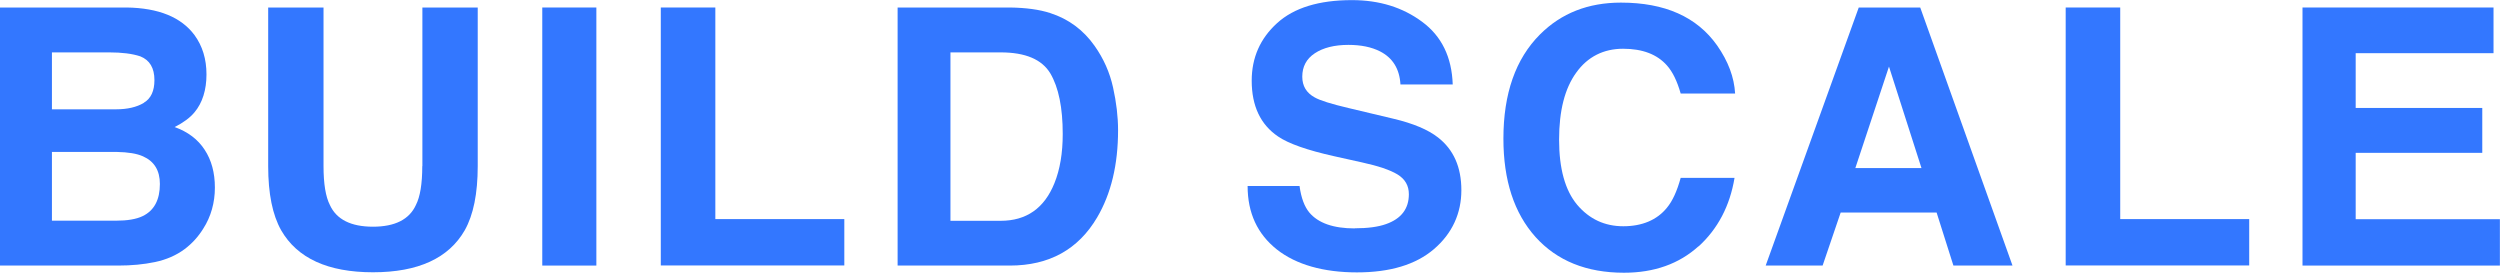 <svg width="220" height="24" viewBox="0 0 220 24" fill="none" xmlns="http://www.w3.org/2000/svg">
<g clip-path="url(#clip0_3_2)">
<path d="M218.44 13.45H207.3V19.29H219.99V23.37H202.62V0.66H219.43V4.68H207.3V9.5H218.44V13.44V13.45Z" fill="#3377FF"/>
<path d="M181.79 0.66H186.58V19.28H197.93V23.36H181.78V0.66H181.79Z" fill="#3377FF"/>
<path d="M170.43 18.7H161.98L160.39 23.37H155.38L163.57 0.66H168.98L177.1 23.37H171.9L170.42 18.7H170.43ZM169.09 14.79L166.23 5.86L163.27 14.79H169.09Z" fill="#3377FF"/>
<path d="M149.47 21.67C147.76 23.22 145.57 24 142.91 24C139.61 24 137.02 22.95 135.13 20.86C133.24 18.75 132.3 15.87 132.3 12.2C132.3 8.24 133.37 5.18 135.52 3.03C137.39 1.16 139.76 0.23 142.64 0.23C146.5 0.23 149.32 1.48 151.1 3.99C152.09 5.4 152.61 6.81 152.69 8.23H147.9C147.59 7.14 147.19 6.32 146.7 5.77C145.83 4.78 144.54 4.29 142.83 4.29C141.12 4.29 139.71 4.99 138.71 6.39C137.7 7.78 137.2 9.74 137.2 12.29C137.2 14.84 137.73 16.75 138.79 18.02C139.86 19.28 141.21 19.91 142.85 19.91C144.49 19.91 145.81 19.37 146.69 18.28C147.18 17.69 147.58 16.82 147.9 15.65H152.64C152.23 18.12 151.17 20.14 149.47 21.69V21.67Z" fill="#3377FF"/>
<path d="M119.22 20.09C120.35 20.09 121.27 19.97 121.97 19.72C123.31 19.25 123.98 18.37 123.98 17.09C123.98 16.34 123.65 15.76 122.98 15.35C122.32 14.95 121.27 14.6 119.85 14.29L117.42 13.75C115.04 13.22 113.39 12.64 112.47 12.01C110.92 10.96 110.15 9.32 110.15 7.1C110.15 5.07 110.9 3.38 112.39 2.03C113.88 0.68 116.08 0.01 118.97 0.01C121.39 0.01 123.44 0.65 125.15 1.92C126.86 3.18 127.76 5.02 127.84 7.43H123.24C123.16 6.06 122.56 5.09 121.44 4.52C120.69 4.14 119.77 3.95 118.66 3.95C117.43 3.95 116.44 4.2 115.7 4.69C114.96 5.18 114.6 5.87 114.6 6.75C114.6 7.56 114.96 8.17 115.69 8.57C116.16 8.84 117.15 9.15 118.68 9.51L122.63 10.45C124.36 10.86 125.67 11.41 126.55 12.1C127.92 13.17 128.6 14.71 128.6 16.74C128.6 18.77 127.8 20.54 126.19 21.92C124.59 23.29 122.33 23.97 119.41 23.97C116.49 23.97 114.07 23.3 112.36 21.95C110.65 20.59 109.79 18.74 109.79 16.37H114.36C114.5 17.41 114.79 18.18 115.22 18.7C116 19.63 117.33 20.1 119.22 20.1V20.09Z" fill="#3377FF"/>
<path d="M88.87 23.37H78.99V0.66H88.87C90.29 0.68 91.47 0.84 92.42 1.15C94.03 1.67 95.33 2.63 96.32 4.03C97.12 5.16 97.66 6.38 97.95 7.7C98.24 9.01 98.39 10.27 98.39 11.46C98.39 14.48 97.78 17.04 96.55 19.13C94.89 21.95 92.33 23.37 88.87 23.37ZM92.43 6.46C91.69 5.23 90.24 4.61 88.06 4.61H83.64V19.43H88.06C90.32 19.43 91.9 18.33 92.79 16.12C93.28 14.91 93.52 13.47 93.52 11.79C93.52 9.48 93.16 7.7 92.43 6.46Z" fill="#3377FF"/>
<path d="M58.16 0.66H62.95V19.28H74.3V23.36H58.15V0.66H58.16Z" fill="#3377FF"/>
<path d="M47.72 0.66H52.48V23.37H47.72V0.66Z" fill="#3377FF"/>
<path d="M37.17 14.62V0.66H42.04V14.62C42.04 17.03 41.66 18.91 40.9 20.26C39.49 22.72 36.8 23.96 32.83 23.96C28.86 23.96 26.16 22.73 24.74 20.26C23.98 18.91 23.6 17.04 23.6 14.62V0.66H28.47V14.62C28.47 16.18 28.66 17.32 29.03 18.04C29.61 19.31 30.88 19.95 32.82 19.95C34.76 19.95 36.02 19.31 36.6 18.04C36.97 17.32 37.16 16.18 37.16 14.62H37.17Z" fill="#3377FF"/>
<path d="M10.39 23.37H0V0.66H11.14C13.95 0.7 15.94 1.51 17.11 3.08C17.82 4.05 18.17 5.2 18.17 6.55C18.17 7.9 17.82 9.05 17.11 9.89C16.72 10.36 16.14 10.79 15.37 11.18C16.54 11.6 17.42 12.27 18.01 13.18C18.61 14.09 18.91 15.2 18.91 16.51C18.91 17.82 18.57 19.06 17.88 20.13C17.44 20.84 16.9 21.43 16.25 21.92C15.51 22.47 14.64 22.85 13.64 23.06C12.64 23.27 11.56 23.37 10.39 23.37ZM10.28 13.37H4.57V19.42H10.2C11.21 19.42 11.99 19.29 12.55 19.02C13.57 18.53 14.07 17.58 14.07 16.19C14.07 15.01 13.58 14.2 12.59 13.76C12.04 13.51 11.27 13.39 10.27 13.37H10.28ZM12.66 9.04C13.28 8.67 13.59 8.01 13.59 7.05C13.59 5.99 13.18 5.29 12.35 4.96C11.63 4.72 10.72 4.61 9.61 4.61H4.57V9.62H10.2C11.21 9.62 12.03 9.43 12.66 9.05V9.04Z" fill="#3377FF"/>
</g>
<defs>
<clipPath id="clip0_3_2">
<rect width="220" height="24" fill="white"/>
</clipPath>
</defs>
</svg>
